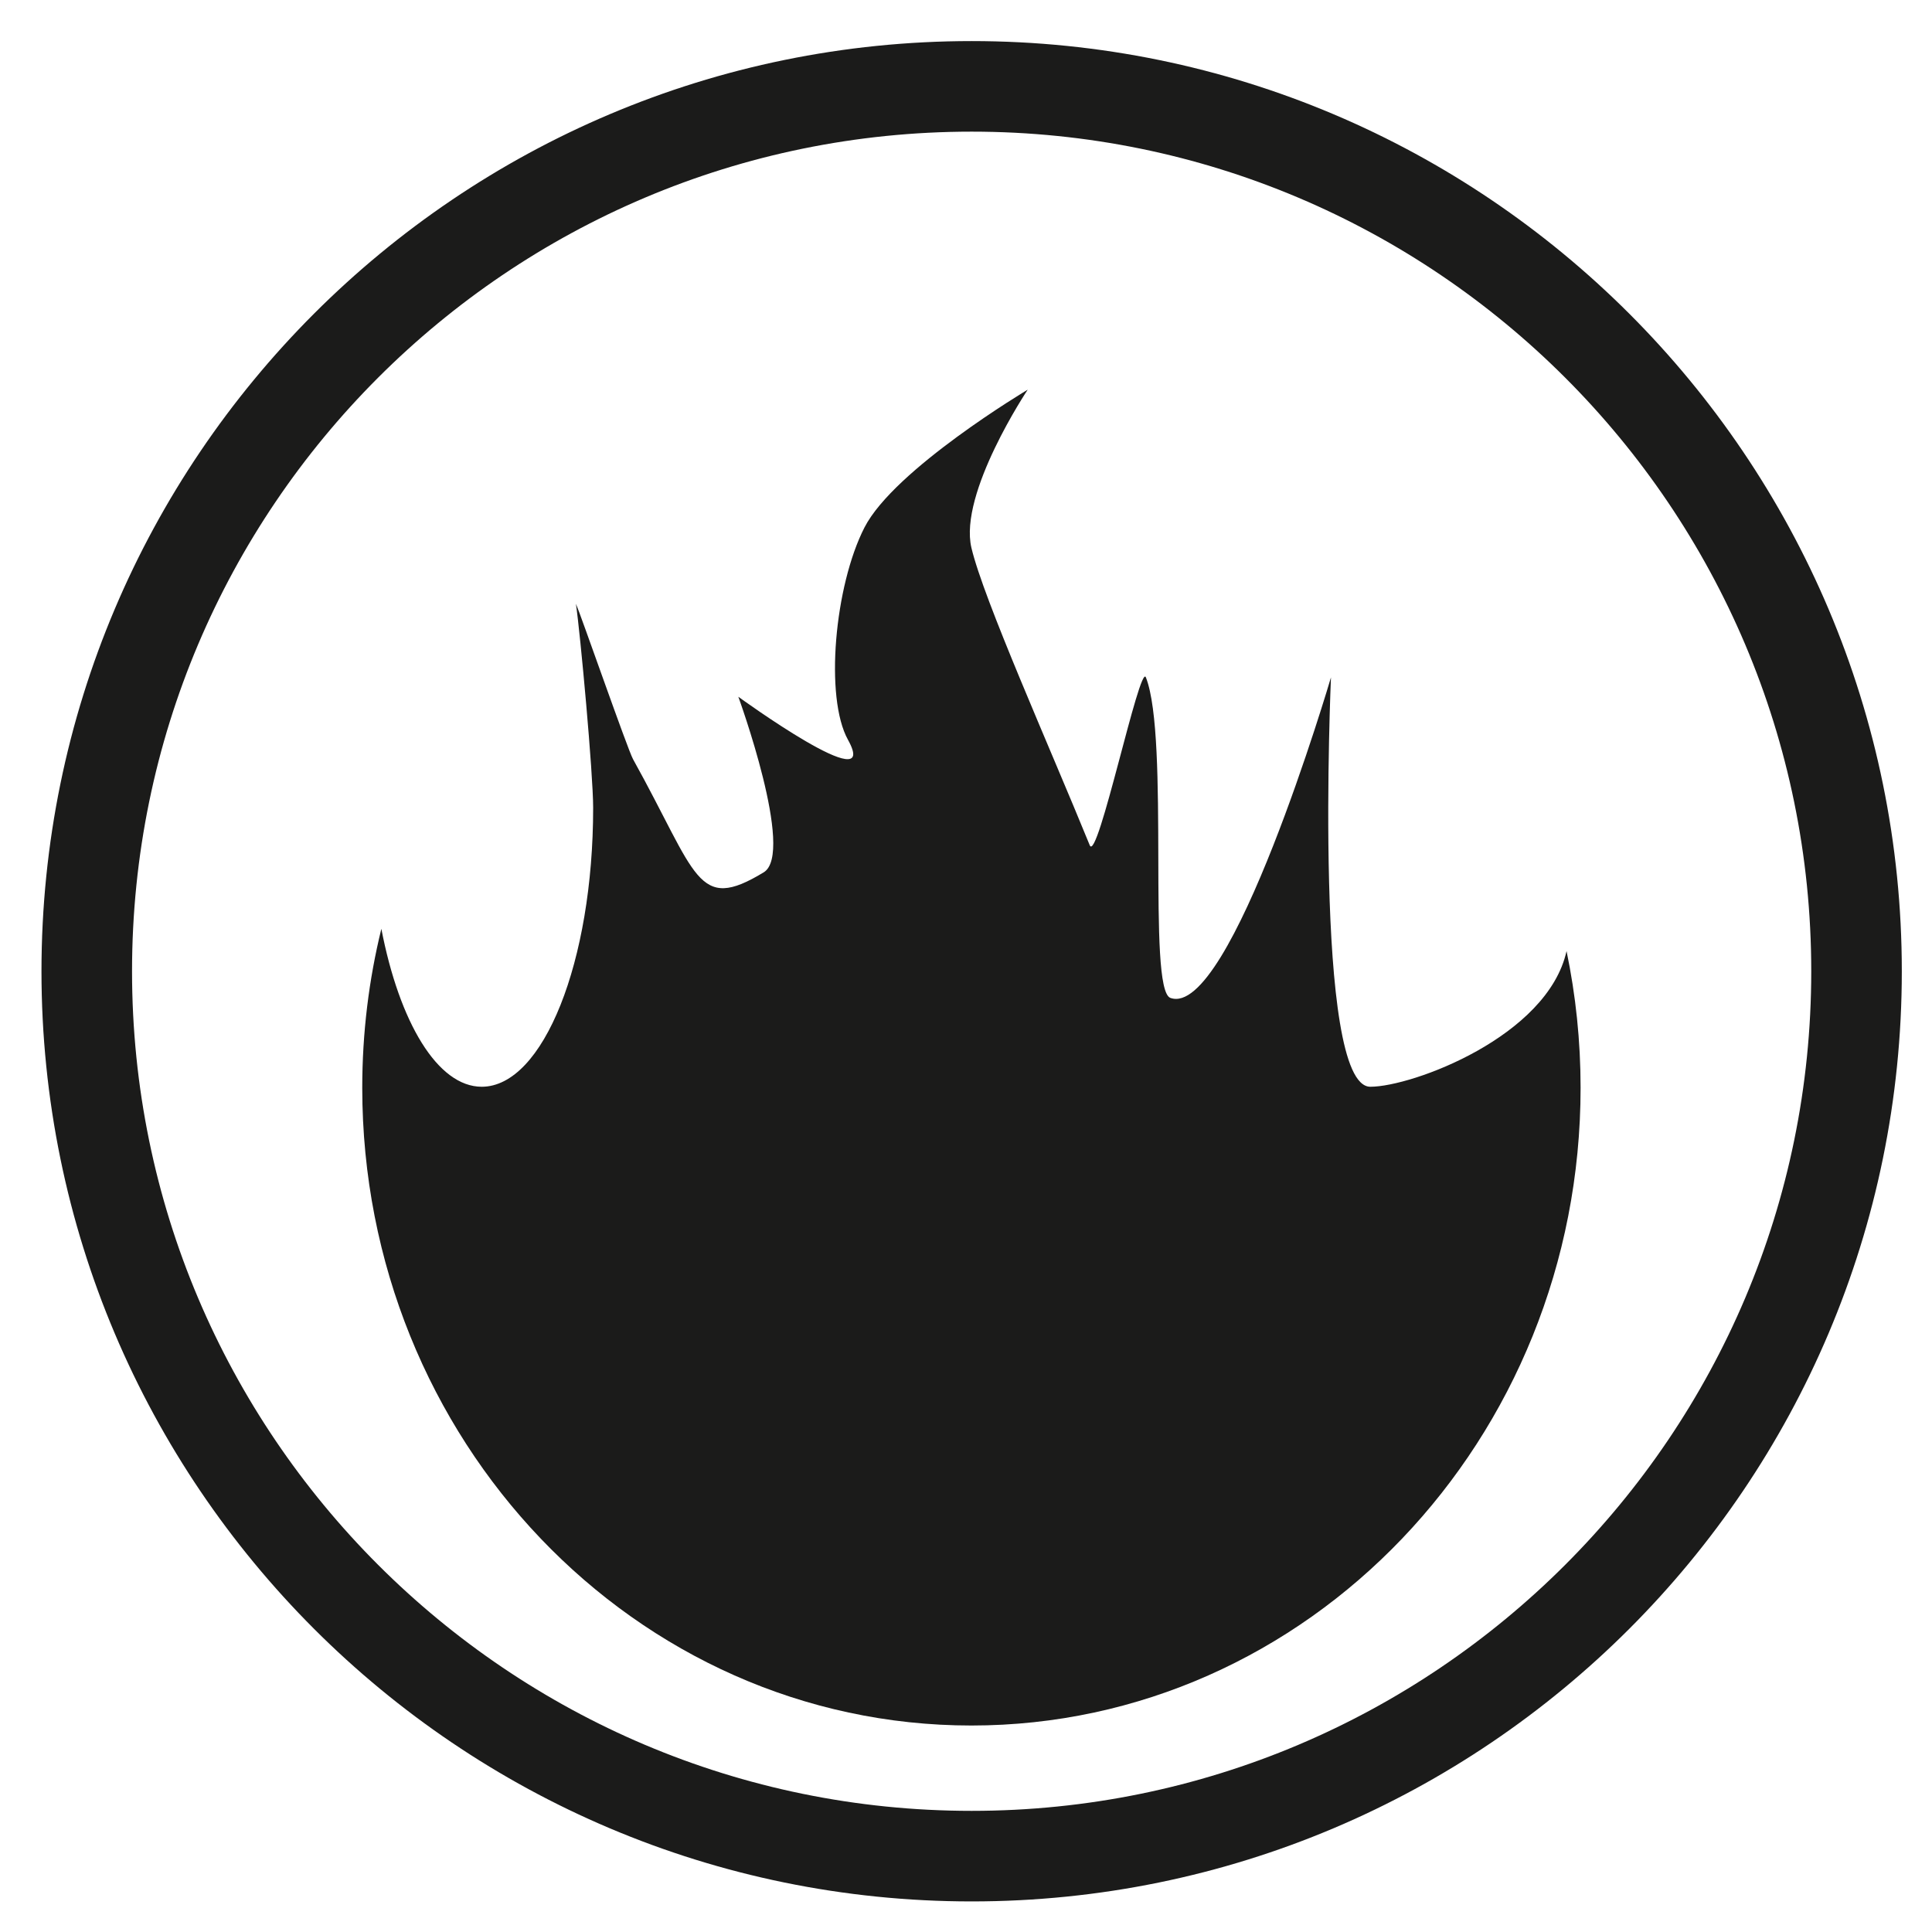 <?xml version="1.0" encoding="UTF-8" standalone="no"?><!DOCTYPE svg PUBLIC "-//W3C//DTD SVG 1.1//EN" "http://www.w3.org/Graphics/SVG/1.1/DTD/svg11.dtd"><svg width="100%" height="100%" viewBox="0 0 64 64" version="1.1" xmlns="http://www.w3.org/2000/svg" xmlns:xlink="http://www.w3.org/1999/xlink" xml:space="preserve" xmlns:serif="http://www.serif.com/" style="fill-rule:evenodd;clip-rule:evenodd;stroke-miterlimit:10;"><g id="Altered-disturbance" serif:id="Altered disturbance"><path d="M28.638,17.471c0.992,-1.933 5.406,-4.562 5.406,-4.562c0,0 -2.289,3.426 -1.865,5.235c0.402,1.71 2.59,6.591 3.92,9.856c0.256,0.627 1.662,-6.065 1.86,-5.561c0.795,2.024 0.032,10.336 0.812,10.618c1.985,0.716 5.319,-10.618 5.319,-10.618c0,0 -0.601,13.561 1.304,13.561c1.386,0 5.869,-1.661 6.5,-4.494c0.304,1.459 0.465,2.973 0.465,4.527c0,11.66 -9.042,21.127 -20.18,21.127c-11.137,0 -20.179,-9.467 -20.179,-21.127c0,-1.818 0.22,-3.582 0.633,-5.265c0.596,3.095 1.862,5.232 3.325,5.232c2.037,0 3.691,-4.142 3.691,-9.243c0,-1.127 -0.424,-5.758 -0.571,-6.757c0.146,0.321 1.715,4.83 1.891,5.147c2.143,3.86 2.112,5.097 4.33,3.75c1.048,-0.637 -0.841,-5.816 -0.841,-5.816c0,0 4.763,3.462 3.633,1.427c-0.779,-1.404 -0.445,-5.104 0.547,-7.037Z" style="fill:#1b1b1a;"/><path id="Outline" d="M61.5,32.174c0,-16.178 -13.135,-29.313 -29.313,-29.313c-16.178,0 -29.313,13.135 -29.313,29.313c0,16.178 13.135,29.313 29.313,29.313c16.178,0 29.313,-13.135 29.313,-29.313Z" style="fill:none;stroke:#1b1b1a;stroke-width:3px;"/></g></svg>